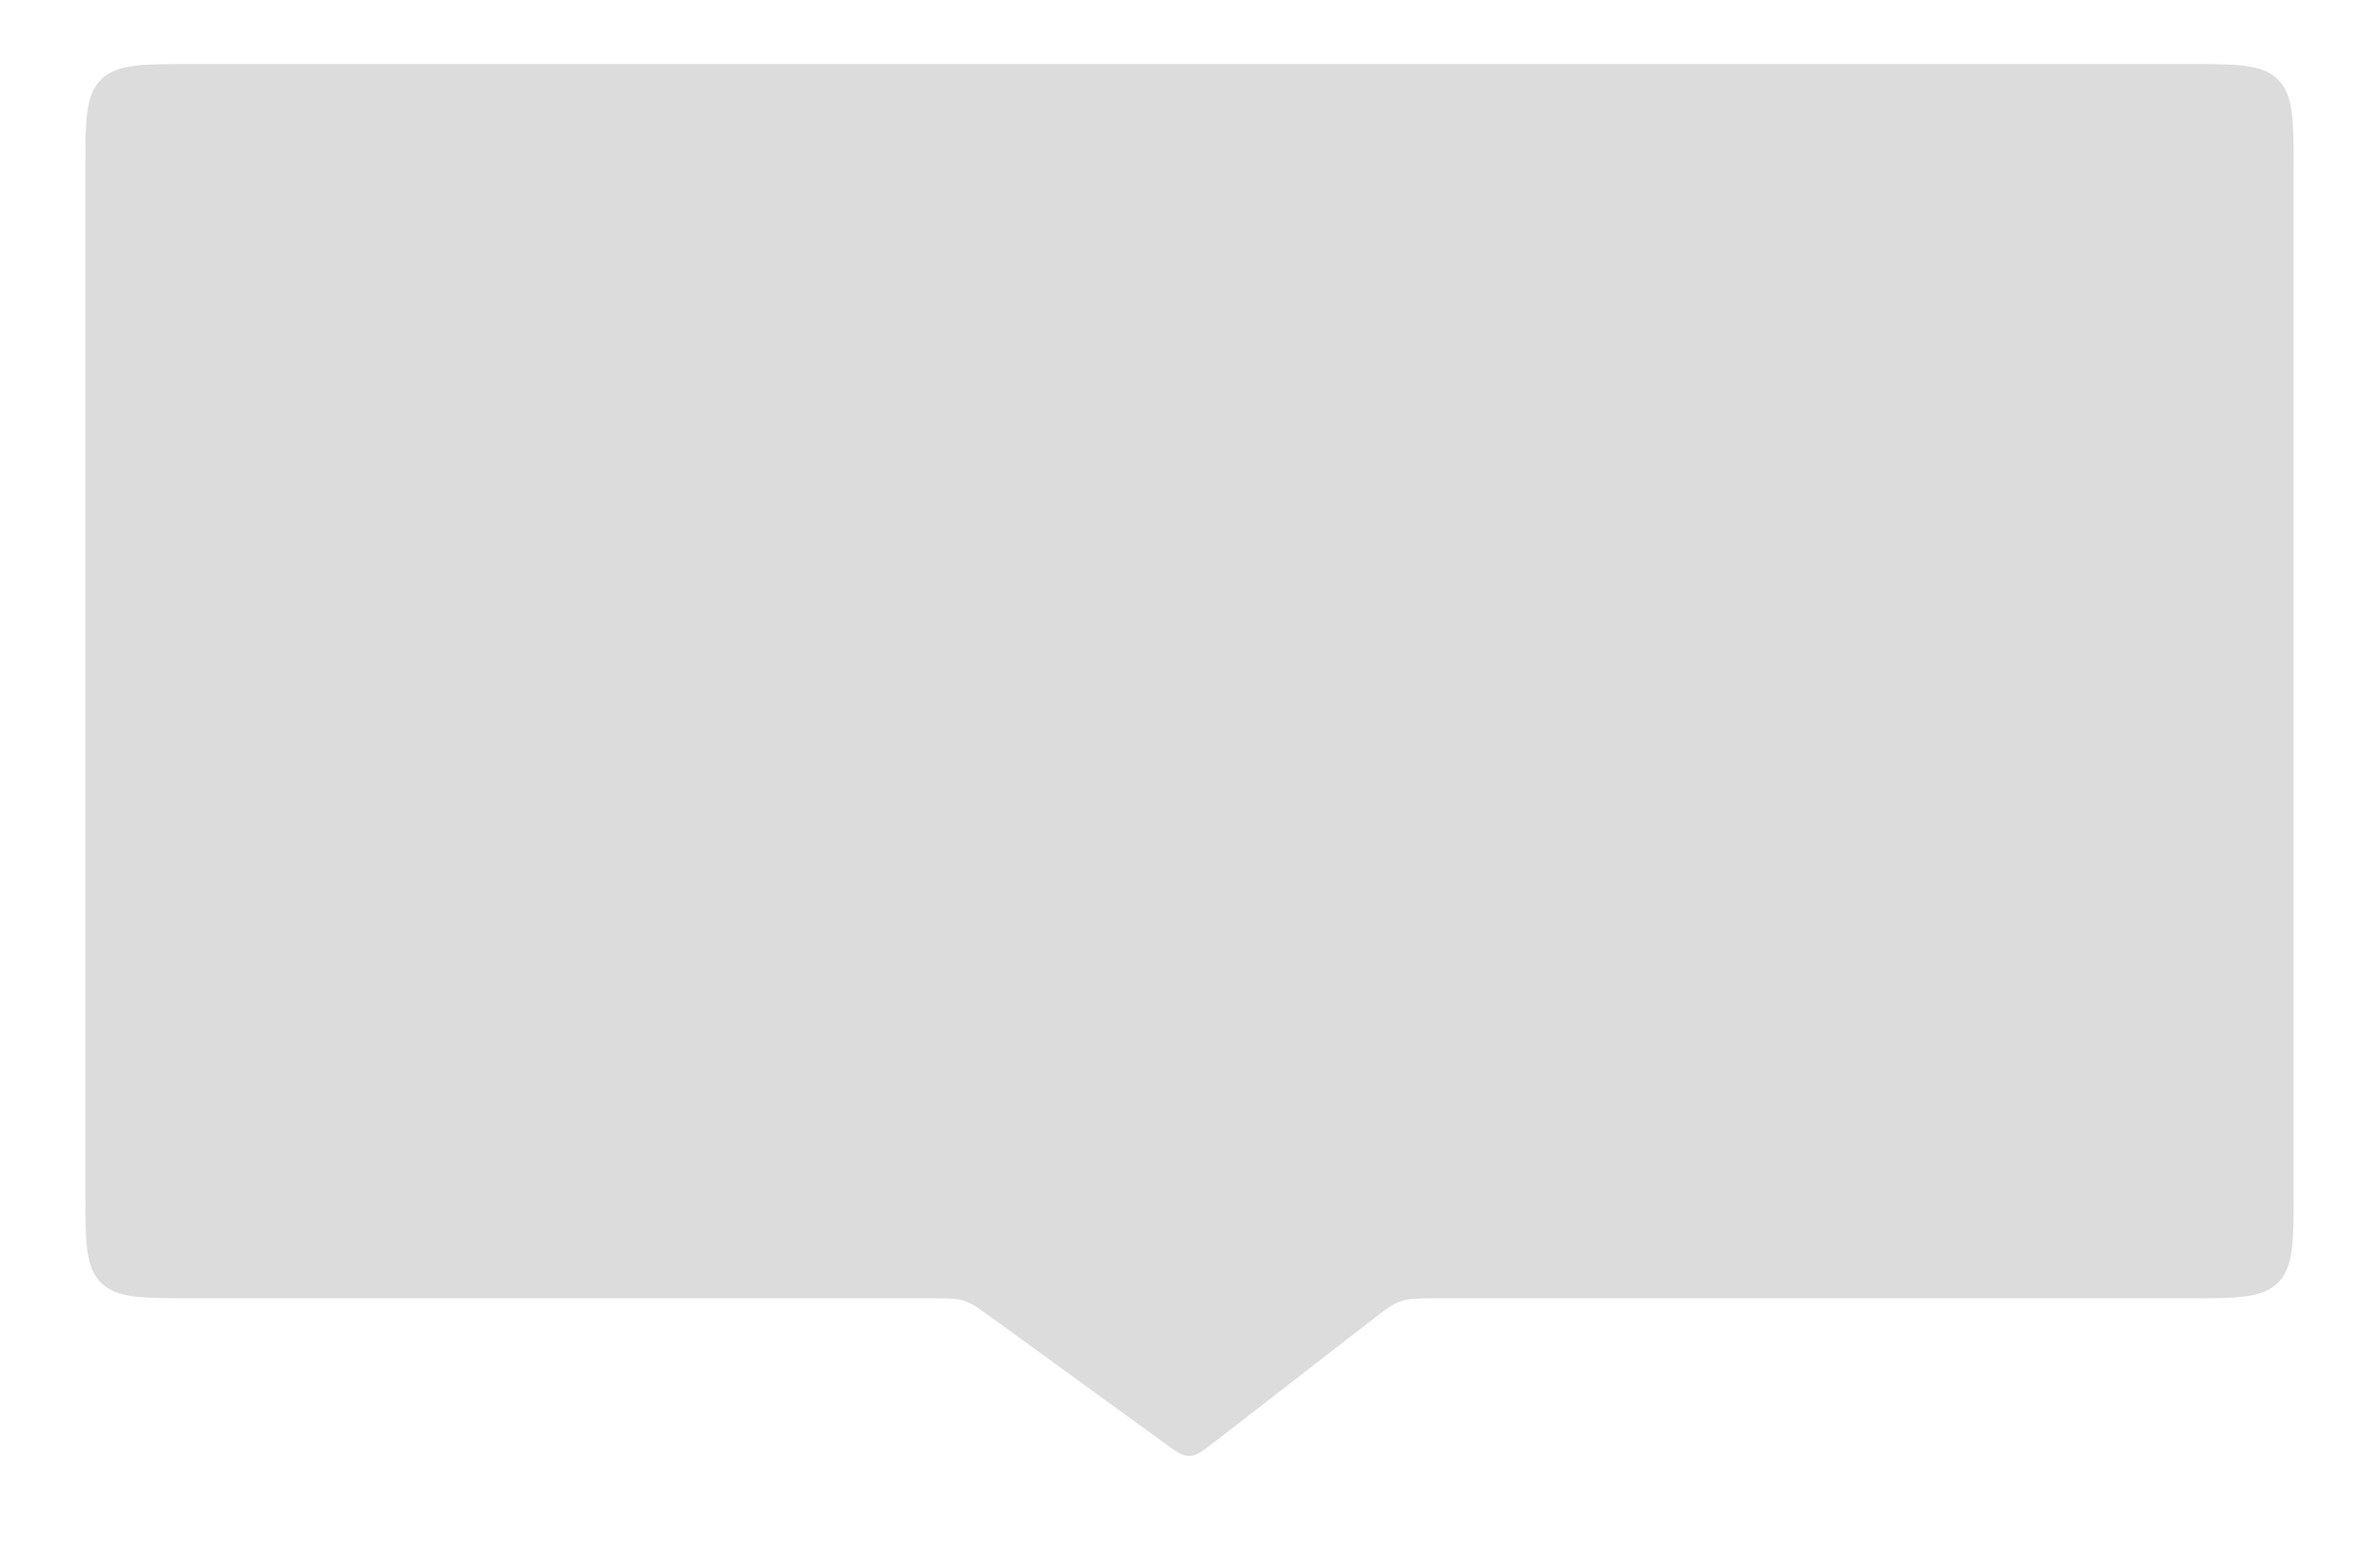<svg width="223" height="147" viewBox="0 0 223 147" fill="none" xmlns="http://www.w3.org/2000/svg">
<g filter="url(#filter0_dd_2936_2769)">
<g filter="url(#filter1_d_2936_2769)">
<path d="M8 16C8 11.286 8 8.929 9.464 7.464C10.929 6 13.286 6 18 6H205C209.714 6 212.071 6 213.536 7.464C215 8.929 215 11.286 215 16V111.717C215 116.431 215 118.788 213.536 120.252C212.071 121.717 209.714 121.717 205 121.717H134.644C132.95 121.717 132.102 121.717 131.315 121.986C130.528 122.255 129.859 122.774 128.519 123.812L113.873 135.161C112.73 136.047 112.159 136.489 111.492 136.5C110.825 136.51 110.241 136.085 109.072 135.236L93.09 123.626C91.787 122.679 91.135 122.206 90.382 121.961C89.629 121.717 88.824 121.717 87.213 121.717H18C13.286 121.717 10.929 121.717 9.464 120.252C8 118.788 8 116.431 8 111.717V16Z" fill="#DCDCDC"/>
</g>
</g>

</svg>
